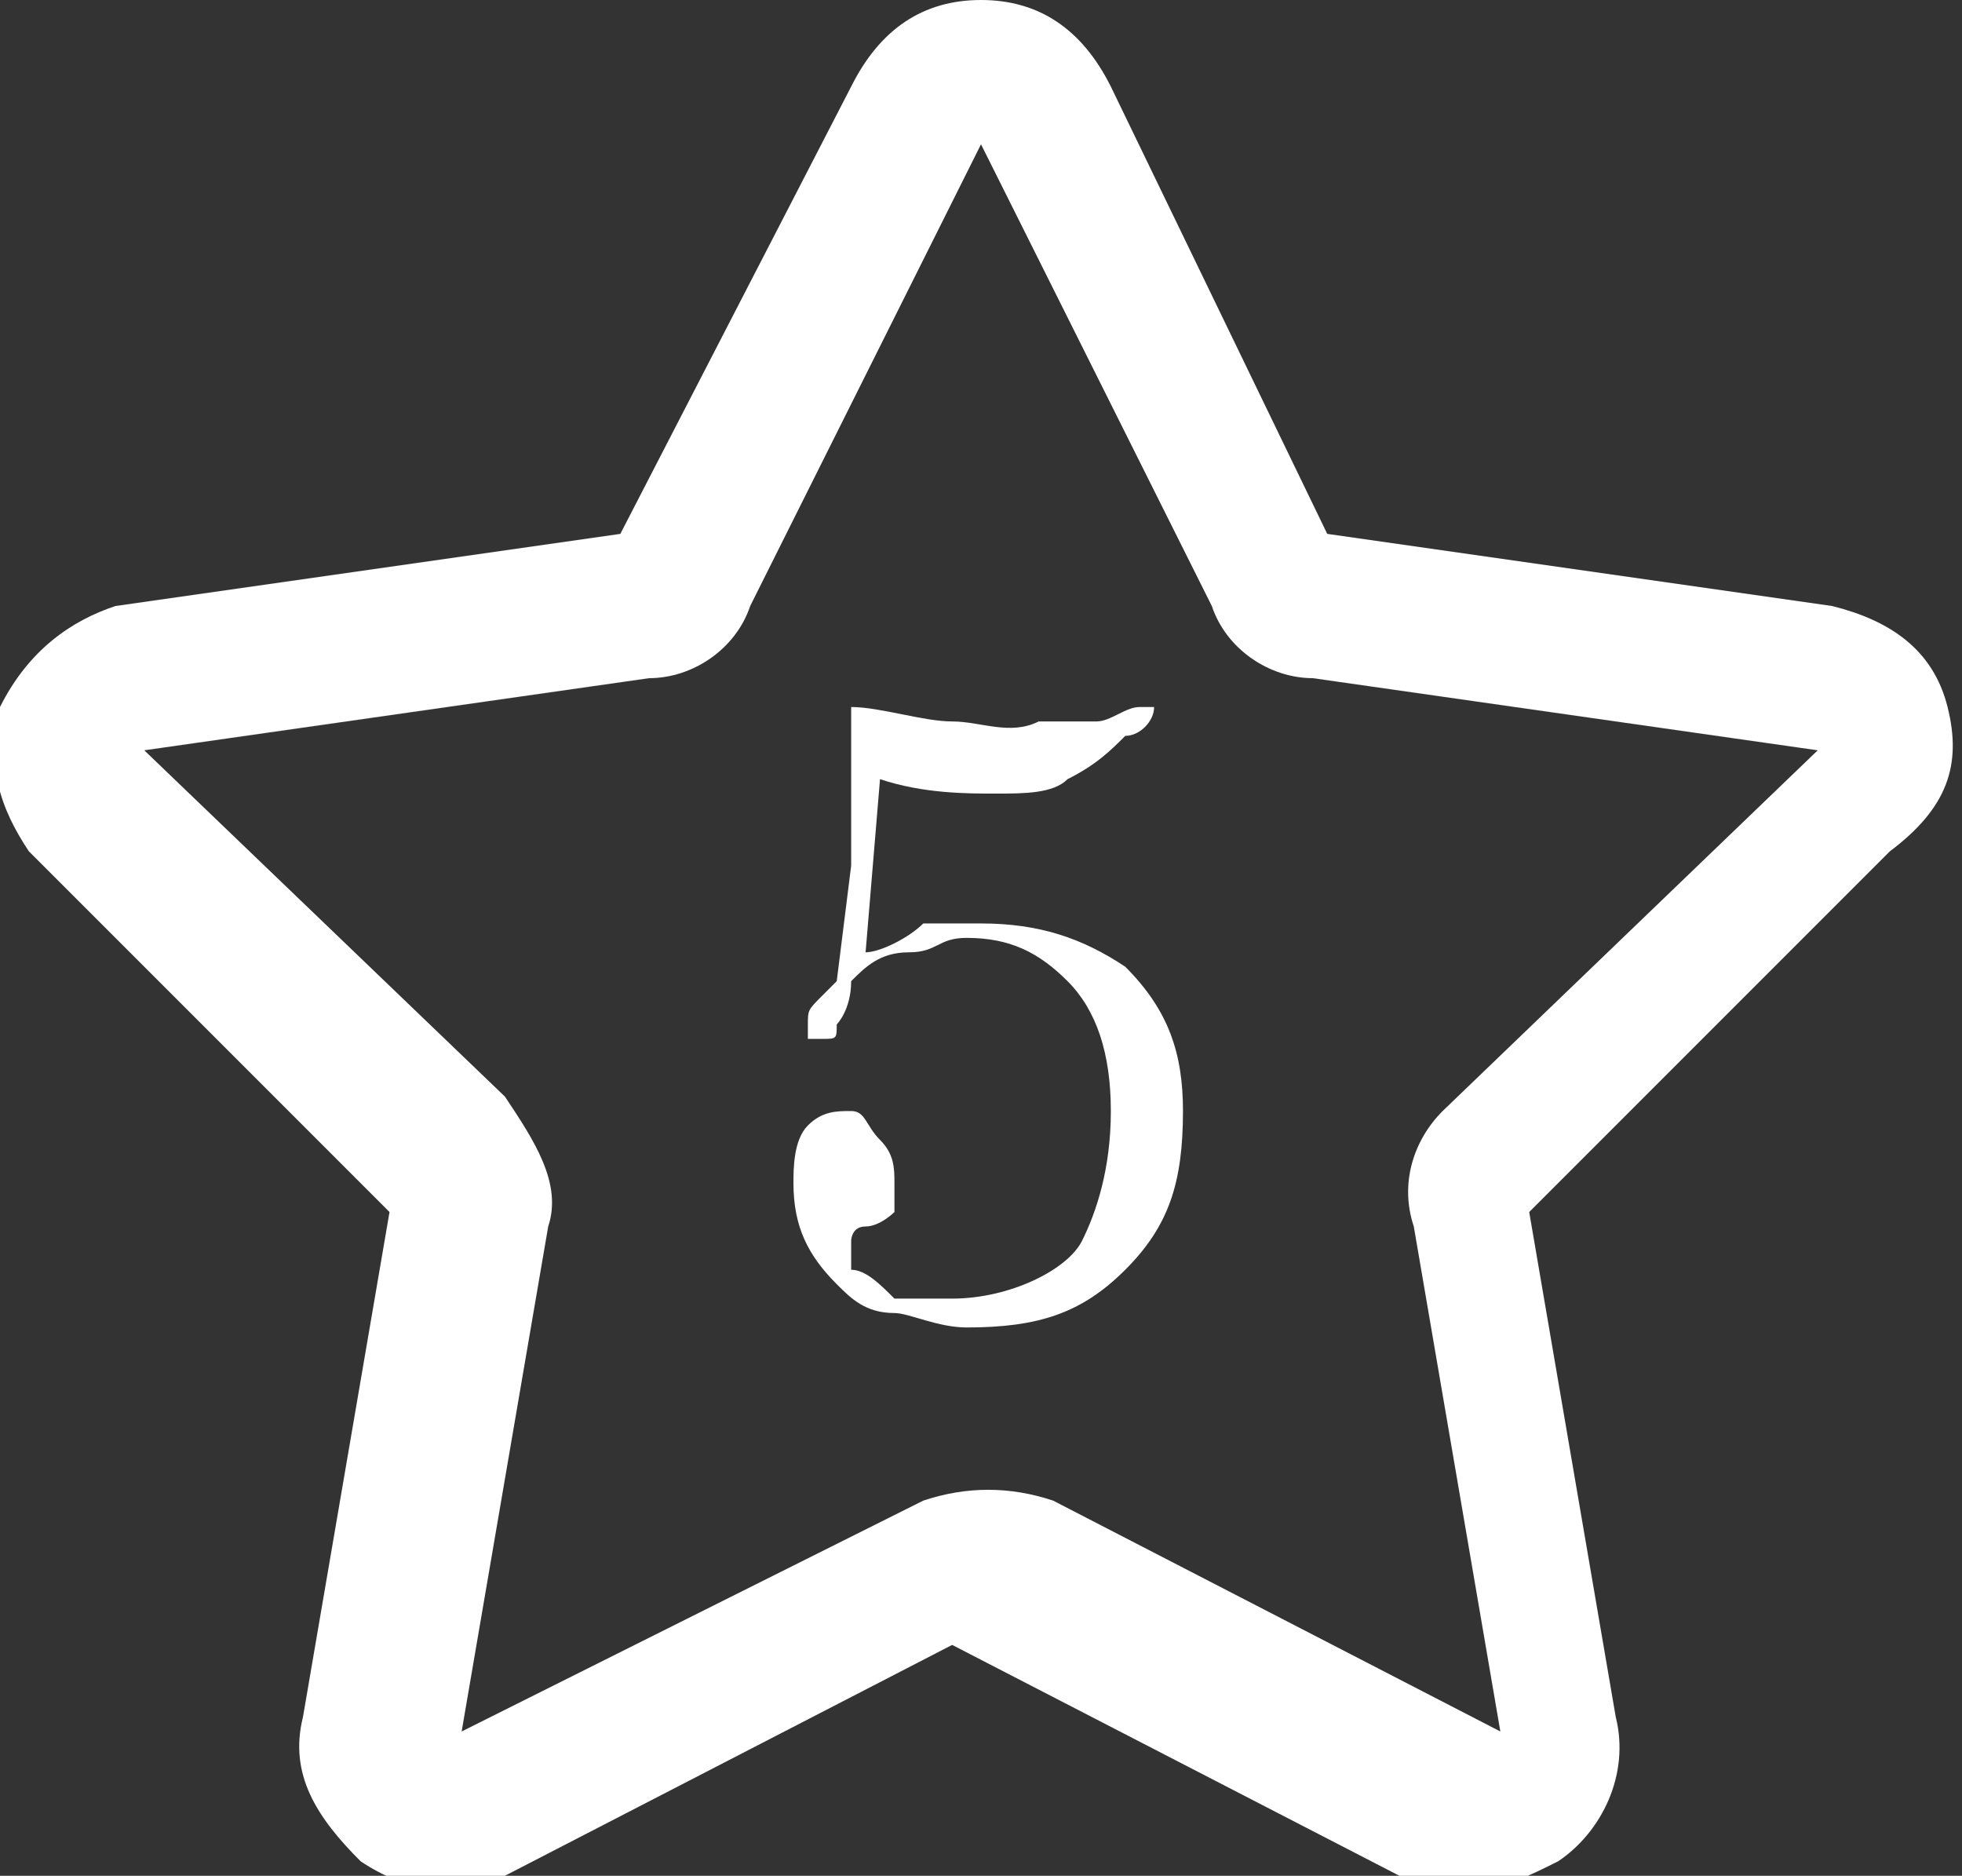<?xml version="1.0" encoding="utf-8"?>
<!-- Generator: Adobe Illustrator 21.1.0, SVG Export Plug-In . SVG Version: 6.00 Build 0)  -->
<svg version="1.1" id="Layer_1" xmlns="http://www.w3.org/2000/svg" xmlns:xlink="http://www.w3.org/1999/xlink" x="0px" y="0px"
	 viewBox="0 0 13.6 13" style="enable-background:new 0 0 13.6 13;" xml:space="preserve">
	 <rect x="0" y="0" width="13.6" height="13" fill="#333333" stroke="none"/>
	 <style>
	 svg#Layer_1 {fill: #FFFFFF}
	 </style>
<g>
	<path d="M13.5,4.9c-0.1-0.4-0.4-0.6-0.8-0.7L9.2,3.7L7.7,0.6C7.5,0.2,7.2,0,6.8,0c0,0,0,0,0,0C6.4,0,6.1,0.2,5.9,0.6L4.3,3.7
		L0.8,4.2C0.5,4.3,0.2,4.5,0,4.9c-0.1,0.4,0,0.7,0.2,1l2.5,2.5l-0.6,3.5c-0.1,0.4,0.1,0.7,0.4,1c0.3,0.2,0.7,0.3,1,0.1l3.1-1.6
		l3.1,1.6c0.1,0.1,0.3,0.1,0.5,0.1c0.2,0,0.4-0.1,0.6-0.2c0.3-0.2,0.5-0.6,0.4-1l-0.6-3.5l2.5-2.5C13.5,5.6,13.6,5.3,13.5,4.9z
		 M10,7.7C9.8,7.9,9.7,8.2,9.8,8.5l0.6,3.5l-3.1-1.6c-0.3-0.1-0.6-0.1-0.9,0L3.2,12l0.6-3.5c0.1-0.3-0.1-0.6-0.3-0.9L1,5.2l3.5-0.5
		c0.3,0,0.6-0.2,0.7-0.5L6.8,1l0,0l1.6,3.2c0.1,0.3,0.4,0.5,0.7,0.5l3.5,0.5L10,7.7z"/>
	<path d="M6.8,6.4c-0.1,0-0.1,0-0.2,0c-0.1,0-0.1,0-0.2,0C6.3,6.5,6.1,6.6,6,6.6l0.1-1.2c0.3,0.1,0.6,0.1,0.8,0.1
		c0.2,0,0.4,0,0.5-0.1c0.2-0.1,0.3-0.2,0.4-0.3C7.9,5.1,8,5,8,4.9c0,0,0,0,0,0s0,0,0,0c0,0,0,0-0.1,0C7.8,4.9,7.7,5,7.6,5L7.5,5
		c0,0,0,0-0.1,0c0,0,0,0,0,0l-0.2,0C7,5.1,6.8,5,6.6,5C6.4,5,6.1,4.9,5.9,4.9l0,0.4l0,0.4l0,0.3L5.8,6.8L5.7,6.9
		C5.6,7,5.6,7,5.6,7.1c0,0.1,0,0.1,0,0.1c0,0,0.1,0,0.1,0c0.1,0,0.1,0,0.1-0.1c0,0,0.1-0.1,0.1-0.3c0.1-0.1,0.2-0.2,0.4-0.2
		s0.2-0.1,0.4-0.1c0.3,0,0.5,0.1,0.7,0.3s0.3,0.5,0.3,0.9c0,0.4-0.1,0.7-0.2,0.9S7,9,6.6,9C6.5,9,6.4,9,6.2,9C6.1,8.9,6,8.8,5.9,8.8
		C5.9,8.7,5.9,8.6,5.9,8.6c0,0,0-0.1,0.1-0.1c0.1,0,0.2-0.1,0.2-0.1c0,0,0-0.1,0-0.2c0-0.1,0-0.2-0.1-0.3C6,7.8,6,7.7,5.9,7.7
		c-0.1,0-0.2,0-0.3,0.1C5.5,7.9,5.5,8.1,5.5,8.2c0,0.3,0.1,0.5,0.3,0.7c0.1,0.1,0.2,0.2,0.4,0.2c0.1,0,0.3,0.1,0.5,0.1
		c0.5,0,0.8-0.1,1.1-0.4c0.3-0.3,0.4-0.6,0.4-1.1c0-0.4-0.1-0.7-0.4-1C7.5,6.5,7.2,6.4,6.8,6.4z"/>
</g>
</svg>
